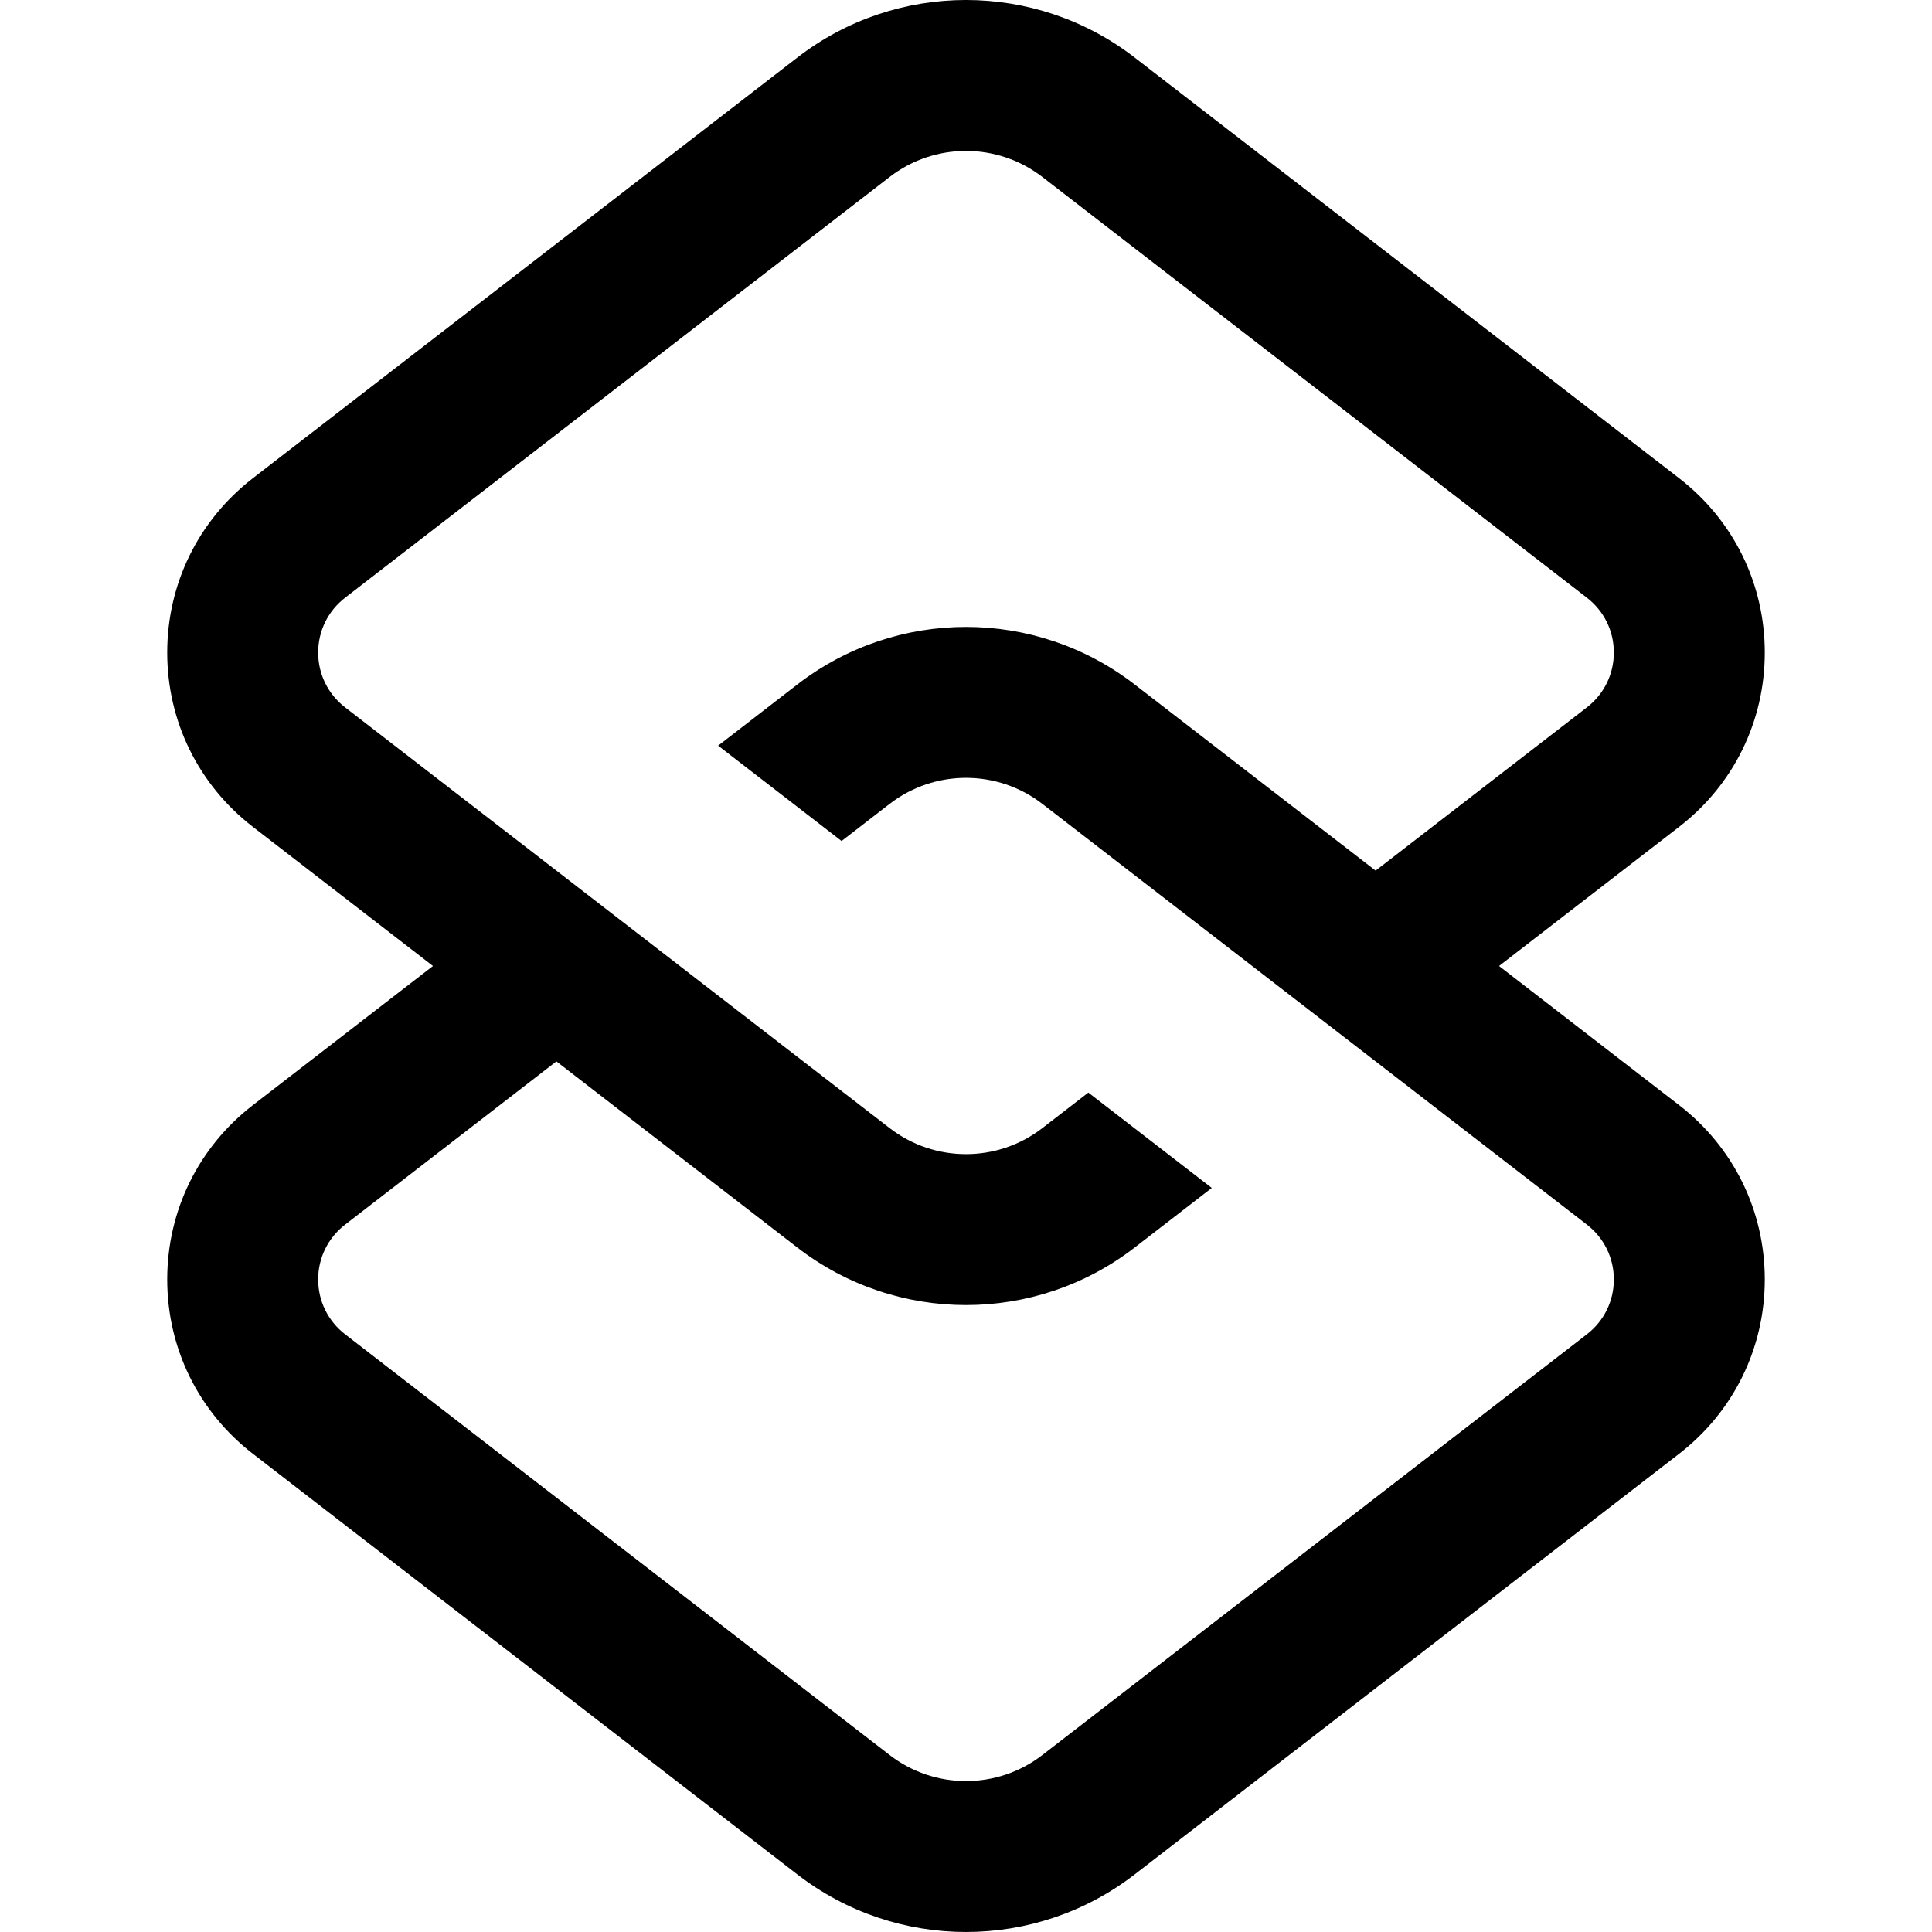 <svg id="Layer_1" enable-background="new 0 0 511.998 511.998" height="512" viewBox="0 0 511.998 511.998" width="512" xmlns="http://www.w3.org/2000/svg"><path d="m444.993 292.88-47.734-36.882 47.734-36.882c14.421-11.142 22.691-27.977 22.691-46.188s-8.271-35.047-22.691-46.189l-144.29-111.486c-26.32-20.338-63.088-20.338-89.408 0l-144.29 111.486c-14.421 11.143-22.691 27.978-22.691 46.189s8.271 35.046 22.691 46.188l47.734 36.882-47.734 36.882c-14.421 11.142-22.691 27.978-22.691 46.189s8.271 35.046 22.691 46.188l144.29 111.486c13.162 10.17 28.931 15.254 44.704 15.253 15.77-.001 31.545-5.086 44.704-15.253l144.29-111.486c14.421-11.142 22.691-27.978 22.691-46.188 0-18.211-8.27-35.047-22.691-46.189zm-24.457 60.725-144.29 111.486c-11.922 9.211-28.574 9.211-40.494 0l-144.29-111.486c-4.543-3.51-7.148-8.809-7.148-14.536 0-5.728 2.605-11.026 7.148-14.537l55.988-43.259 63.845 49.33c13.161 10.168 28.933 15.253 44.704 15.253s31.543-5.084 44.704-15.253l20.43-15.786-32.711-25.275-12.176 9.408c-11.921 9.21-28.573 9.21-40.494 0l-144.29-111.485c-4.543-3.51-7.148-8.808-7.148-14.536 0-5.729 2.605-11.027 7.148-14.537l144.29-111.486c5.961-4.605 13.104-6.909 20.247-6.909s14.287 2.303 20.247 6.909l144.29 111.486c4.543 3.51 7.148 8.809 7.148 14.537s-2.605 11.026-7.148 14.536l-55.988 43.259-63.845-49.33c-26.32-20.338-63.088-20.338-89.408 0l-20.979 16.209 32.711 25.275 12.725-9.832c5.961-4.605 13.104-6.909 20.247-6.909s14.287 2.303 20.247 6.909l144.29 111.486c4.543 3.51 7.148 8.809 7.148 14.537s-2.605 11.026-7.148 14.536z"/></svg>